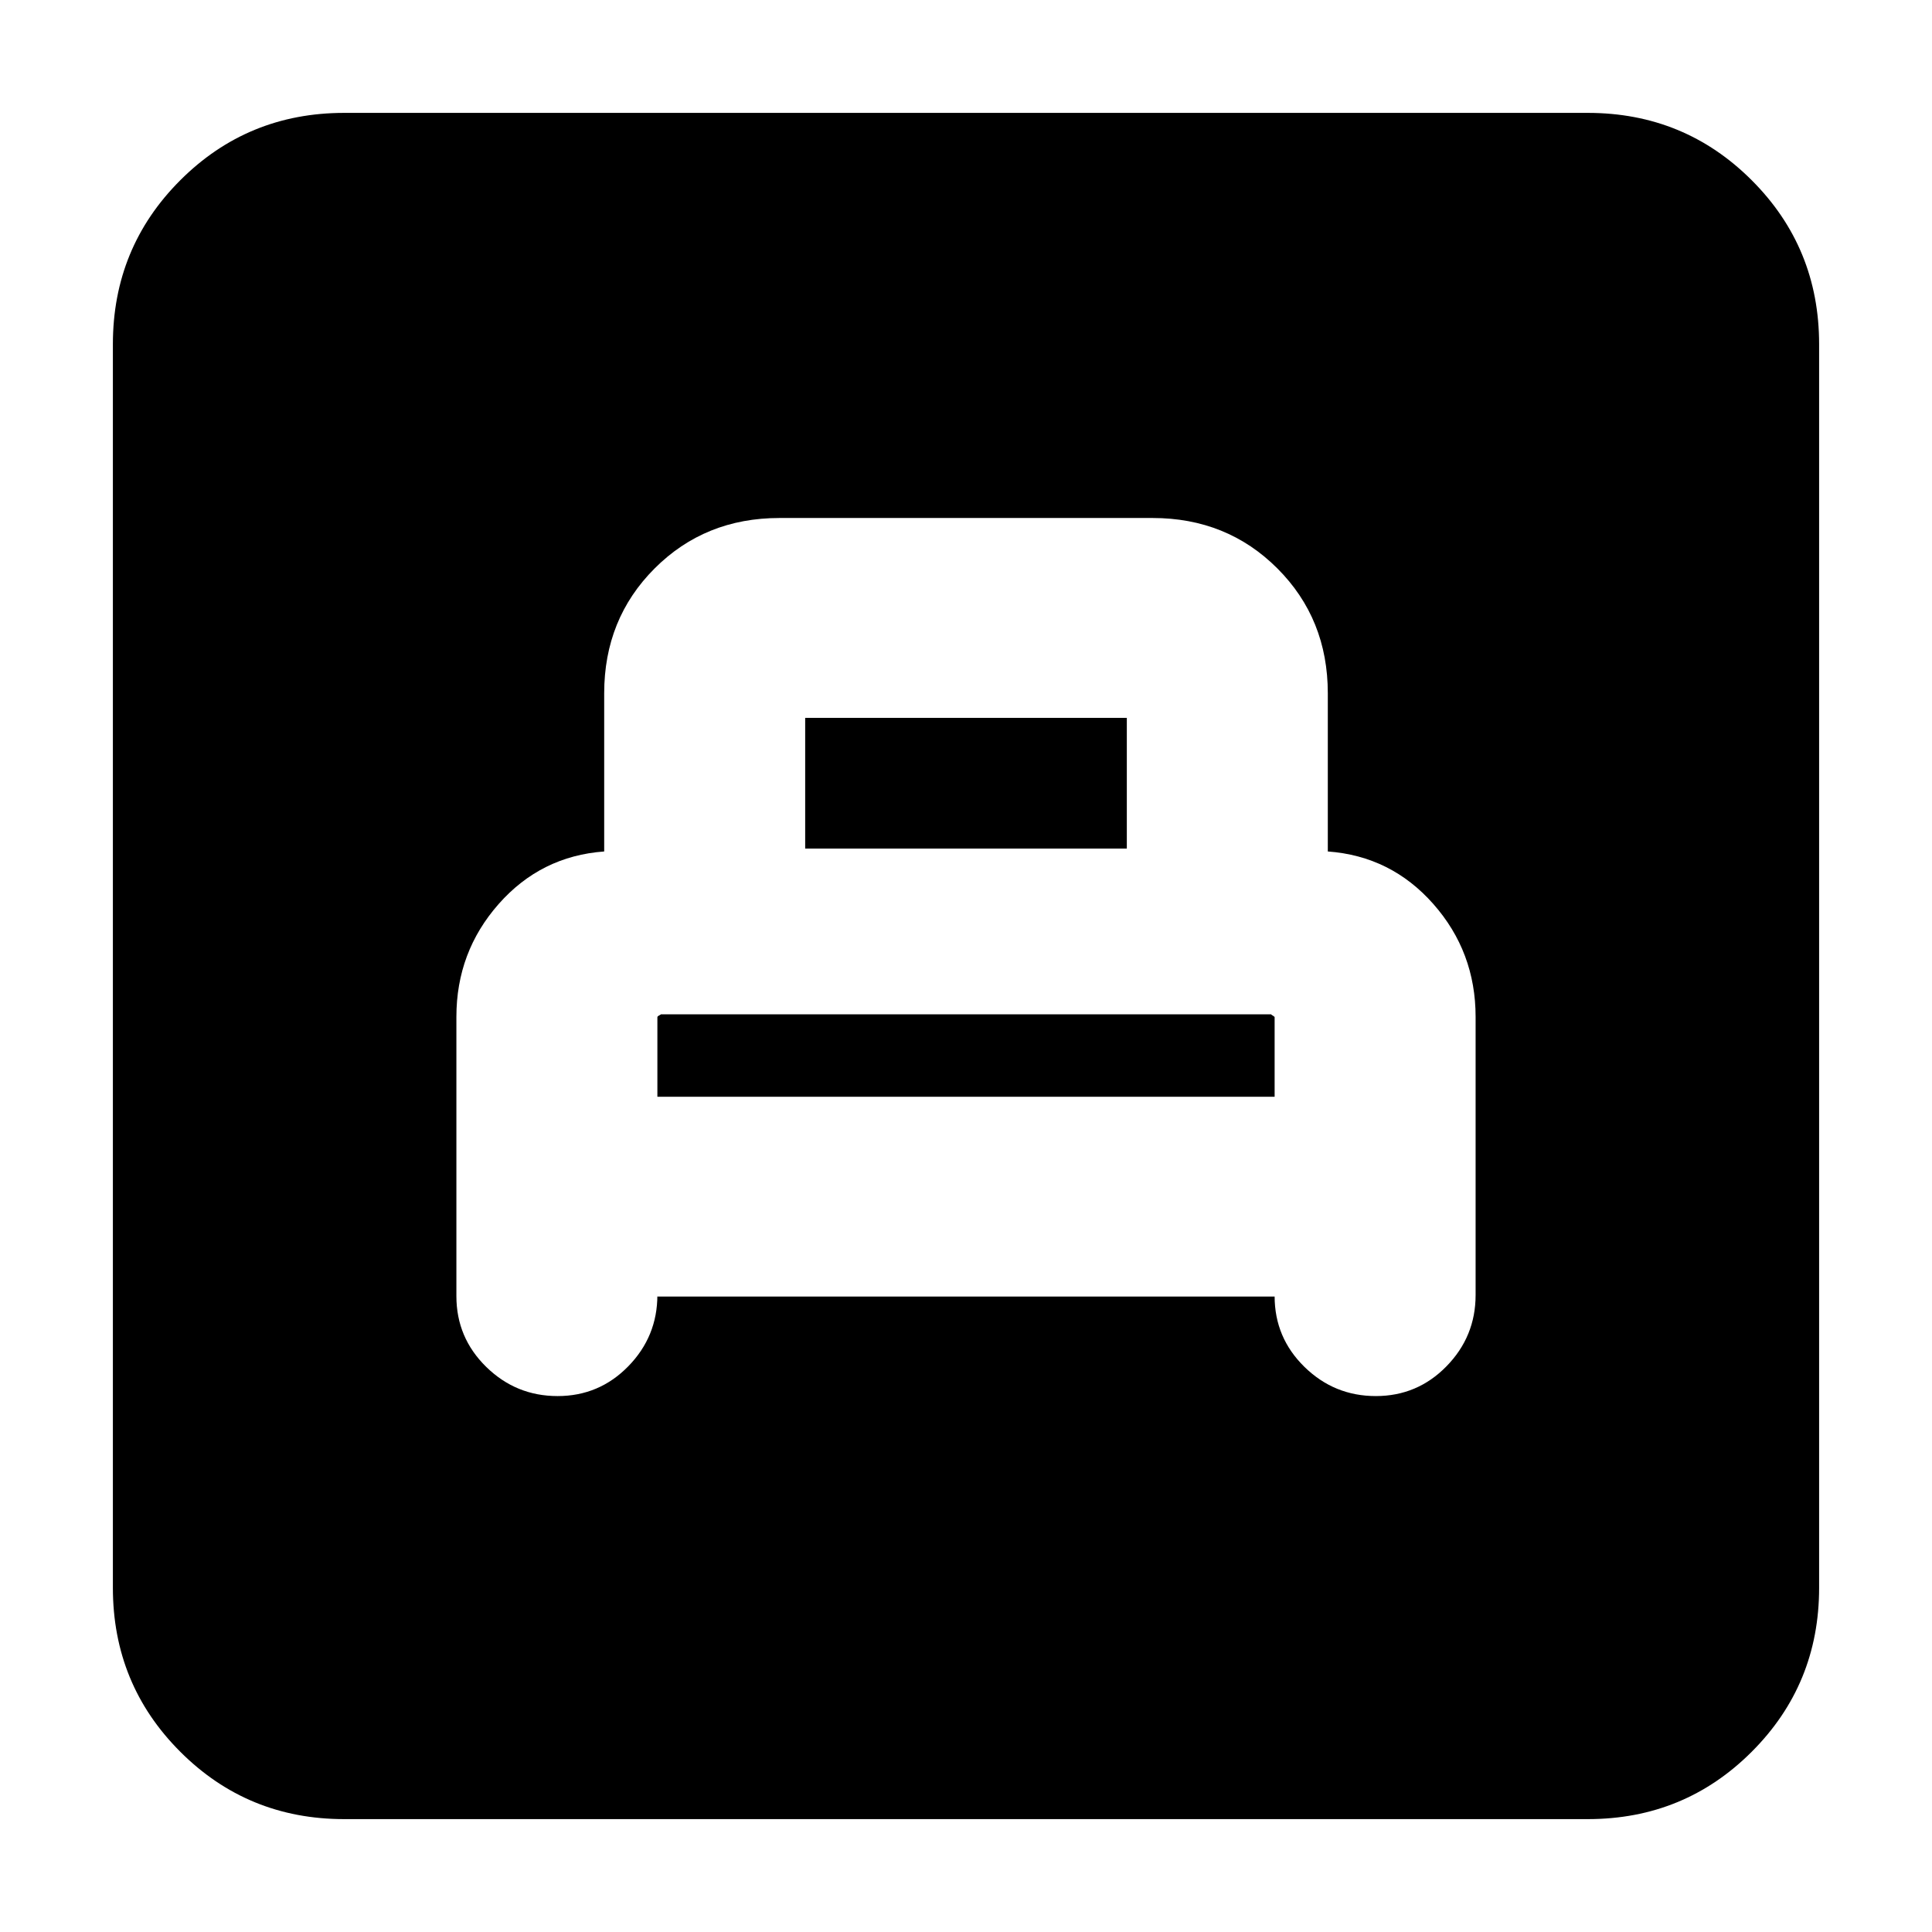 <svg xmlns="http://www.w3.org/2000/svg" height="20" viewBox="0 -960 960 960" width="20"><path d="M326.65-315.74h306.7v-.22q0 20.64 14.81 35.15 14.81 14.51 35.47 14.51 20.66 0 35.12-14.8 14.47-14.79 14.47-35.42v-138.2q0-32.28-21-56.08-21-23.81-52.44-26.11v-78.61q0-36.96-25.06-62.03-25.06-25.06-62.02-25.06H387.3q-36.96 0-62.02 25.06-25.06 25.07-25.06 62.03v78.61q-31.44 2.3-52.44 26.11-21 23.8-21 56.08v138.76q0 20.64 14.81 35.15 14.81 14.51 35.48 14.51 20.66 0 35.12-14.8 14.46-14.79 14.46-35.42v.78Zm0-99.3v-39.53q0-.43 1-.93t.61-.5h303.48q-.39 0 .61.59t1 .84v39.53h-306.7Zm73.44-123.31v-64.95h159.82v64.95H400.09ZM171.04-56.09q-48 0-81.47-33.48-33.48-33.47-33.48-81.47v-617.92q0-48 33.48-81.47 33.47-33.48 81.47-33.48h617.92q48 0 81.47 33.48 33.48 33.47 33.48 81.47v617.92q0 48-33.48 81.47-33.47 33.48-81.47 33.48H171.04Z"/></svg>